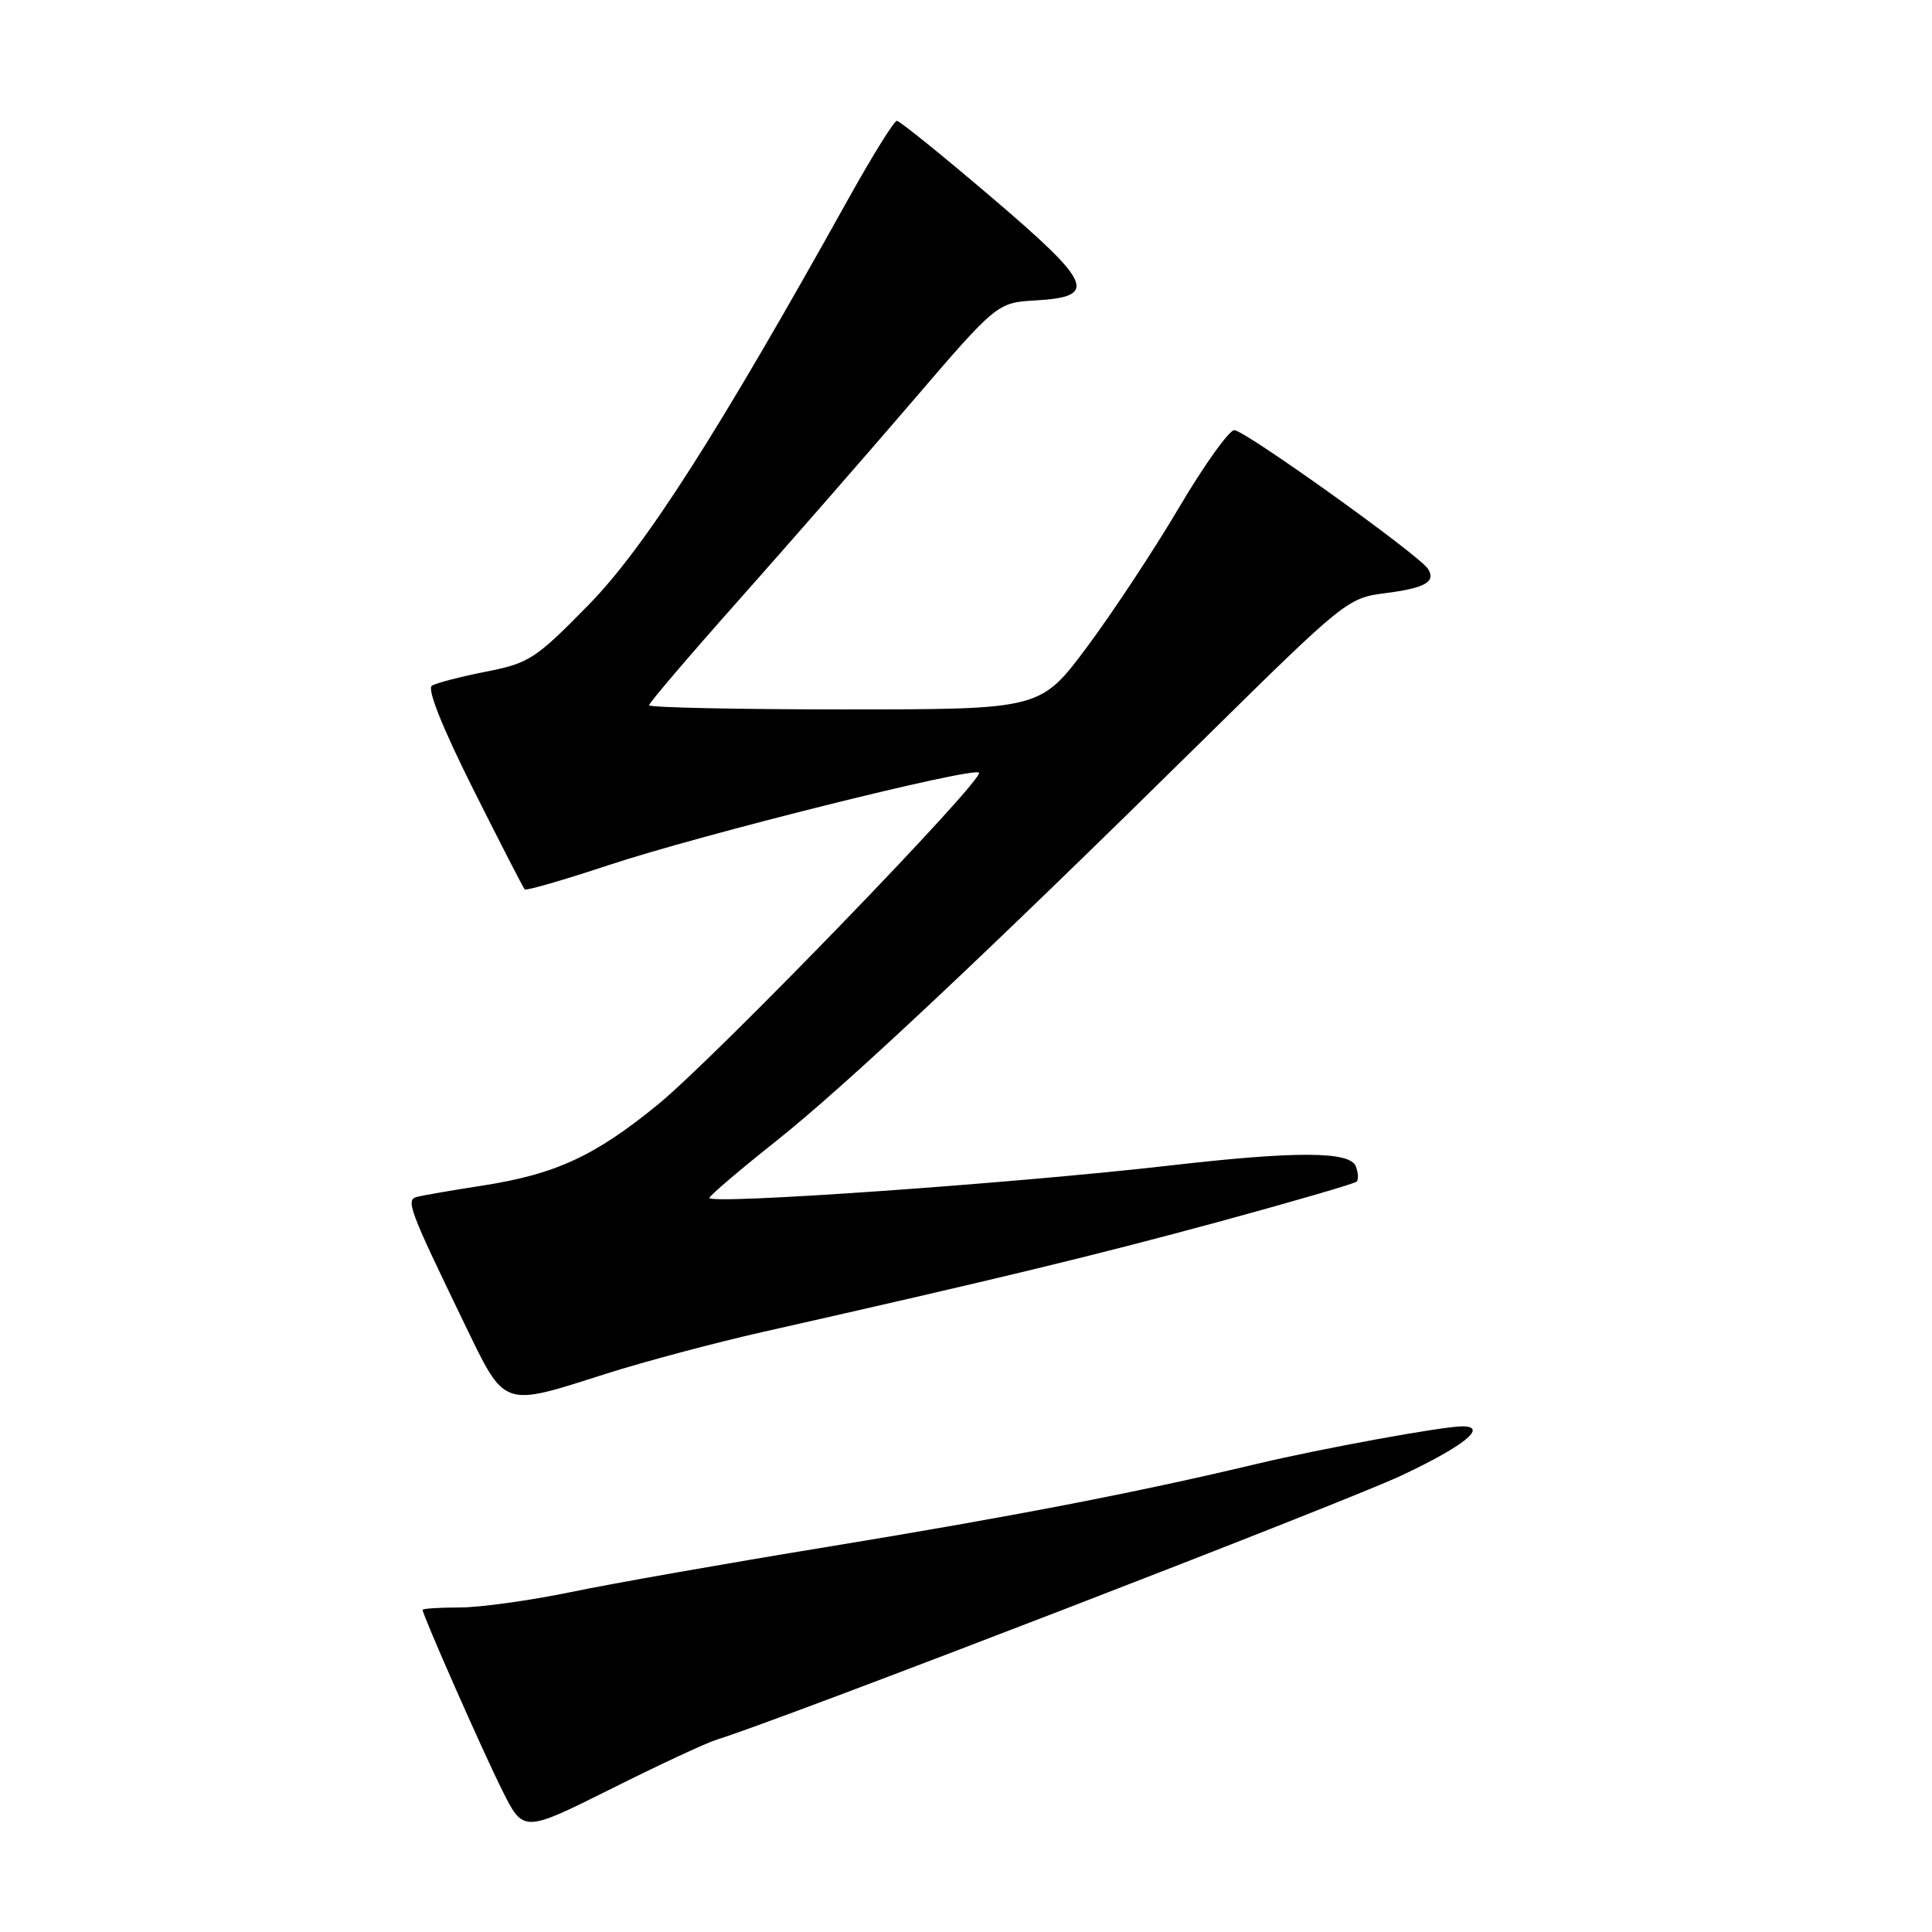 <?xml version="1.0" encoding="UTF-8" standalone="no"?>
<!DOCTYPE svg PUBLIC "-//W3C//DTD SVG 1.1//EN" "http://www.w3.org/Graphics/SVG/1.1/DTD/svg11.dtd" >
<svg xmlns="http://www.w3.org/2000/svg" xmlns:xlink="http://www.w3.org/1999/xlink" version="1.1" viewBox="0 0 256 256">
 <g >
 <path fill="currentColor"
d=" M 95.00 230.50 C 103.29 227.96 178.09 199.10 185.75 195.49 C 194.04 191.58 197.23 188.99 193.75 189.00 C 191.08 189.01 175.07 191.94 166.50 193.98 C 150.62 197.77 134.09 200.96 109.50 204.99 C 96.30 207.15 81.06 209.83 75.64 210.96 C 70.22 212.08 63.58 213.00 60.89 213.00 C 58.20 213.00 56.00 213.14 56.00 213.32 C 56.00 214.00 63.84 231.79 66.52 237.17 C 69.34 242.84 69.34 242.84 80.92 237.06 C 87.29 233.87 93.62 230.92 95.00 230.50 Z  M 80.24 182.05 C 85.33 180.43 94.67 177.94 101.00 176.51 C 132.61 169.37 144.98 166.37 161.39 161.92 C 171.23 159.24 179.50 156.84 179.76 156.57 C 180.03 156.30 179.98 155.39 179.65 154.54 C 178.89 152.54 171.72 152.51 154.99 154.44 C 134.43 156.80 94.00 159.65 94.00 158.73 C 94.00 158.45 97.94 155.09 102.75 151.27 C 112.15 143.80 130.46 126.59 160.00 97.47 C 178.05 79.68 178.62 79.22 183.46 78.61 C 188.84 77.93 190.31 77.10 189.21 75.37 C 188.05 73.55 164.94 57.00 163.55 57.00 C 162.86 57.00 159.56 61.61 156.23 67.25 C 152.90 72.89 147.40 81.21 144.02 85.75 C 137.86 94.00 137.86 94.00 111.93 94.00 C 97.67 94.00 86.00 93.75 86.00 93.45 C 86.00 93.15 91.29 86.95 97.75 79.68 C 104.21 72.41 114.59 60.53 120.81 53.28 C 132.12 40.10 132.12 40.10 137.30 39.80 C 145.54 39.32 144.77 37.55 131.31 26.08 C 124.81 20.54 119.20 16.01 118.84 16.01 C 118.48 16.00 115.61 20.61 112.47 26.25 C 95.08 57.48 85.46 72.52 78.00 80.14 C 70.97 87.32 70.10 87.88 64.39 89.00 C 61.03 89.66 57.81 90.50 57.23 90.86 C 56.56 91.27 58.59 96.35 62.67 104.51 C 66.25 111.65 69.34 117.66 69.53 117.85 C 69.72 118.05 74.74 116.59 80.69 114.62 C 92.79 110.61 128.92 101.59 129.72 102.38 C 130.53 103.20 94.88 140.05 87.22 146.32 C 78.82 153.19 73.63 155.59 63.91 157.10 C 59.83 157.73 55.93 158.41 55.23 158.60 C 53.75 159.01 54.18 160.18 61.47 175.25 C 67.00 186.67 66.40 186.46 80.24 182.05 Z "/>
</g>
</svg>